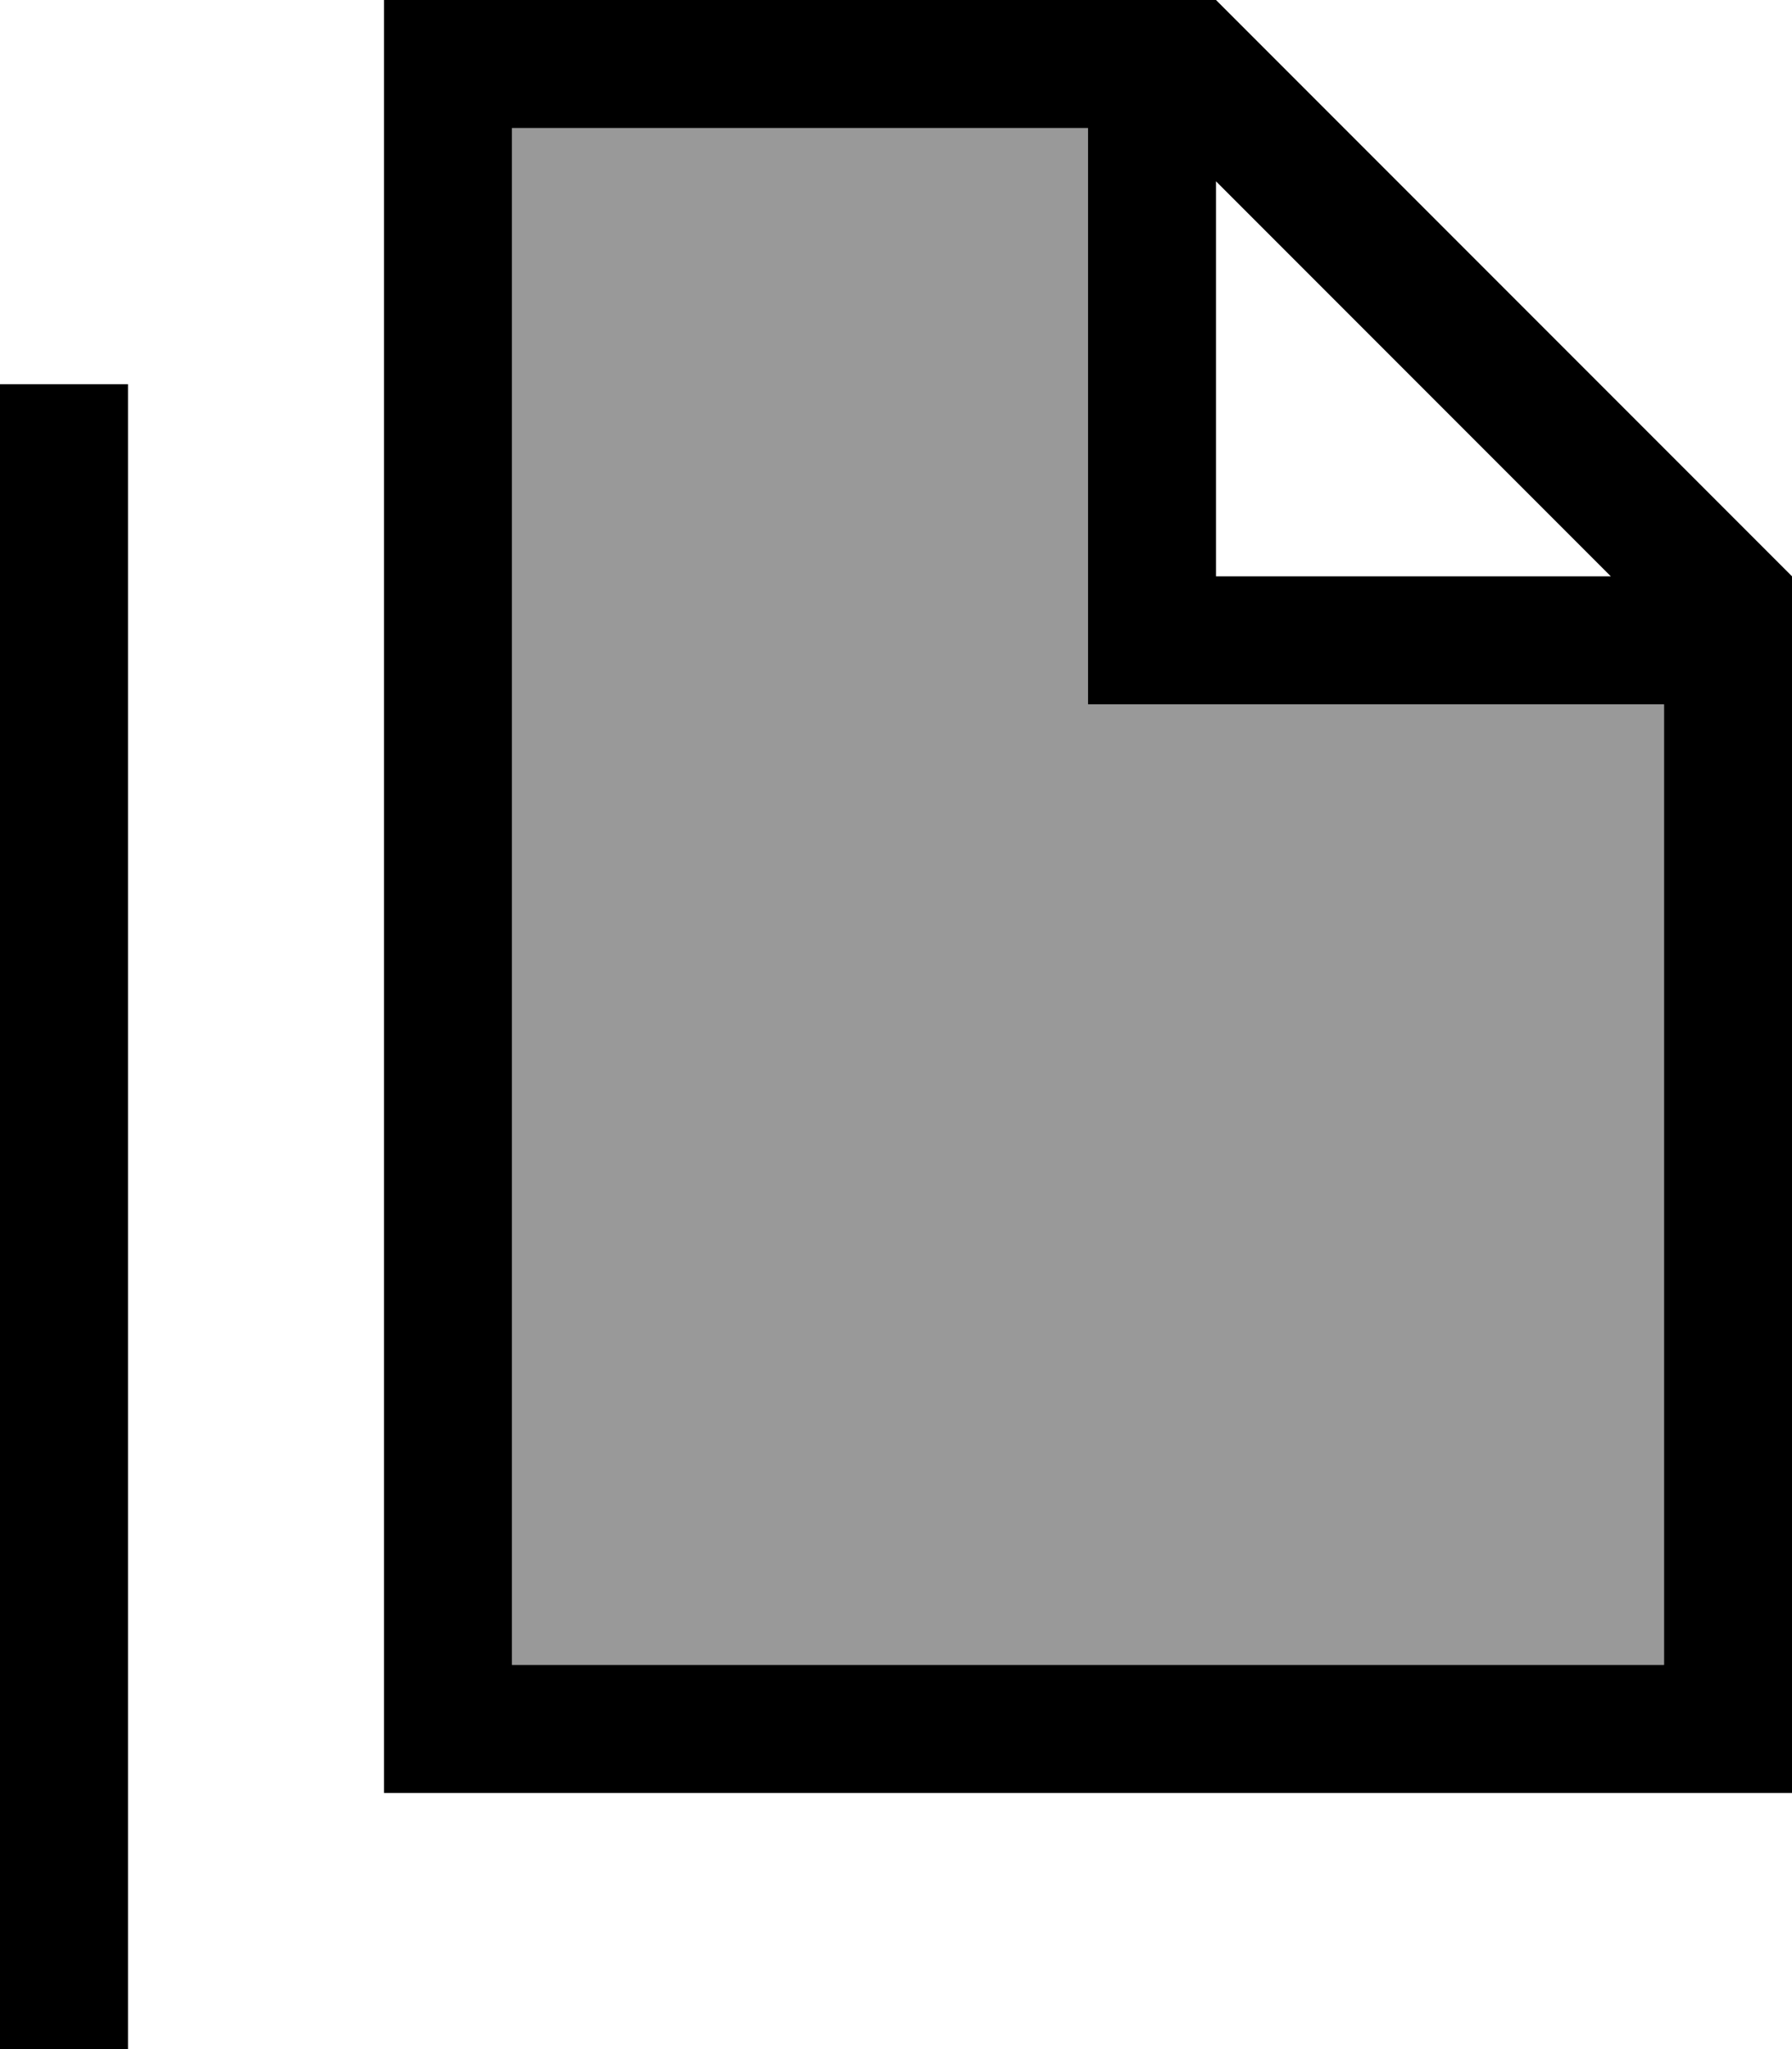 <svg xmlns="http://www.w3.org/2000/svg" viewBox="0 0 448 512"><!--! Font Awesome Pro 7.1.0 by @fontawesome - https://fontawesome.com License - https://fontawesome.com/license (Commercial License) Copyright 2025 Fonticons, Inc. --><path opacity=".4" fill="currentColor" d="M128 32l0 384 288 0 0-240-144 0 0-144-144 0z"/><path fill="currentColor" d="M272 32l-144 0 0 384 288 0 0-240-144 0 0-144zm0-32l32 0 144 144 0 304-352 0 0-448 176 0zM402.7 144l-98.7-98.7 0 98.7 98.7 0zM32 96l0 416 320 0 0 32-352 0 0-448 32 0z"/></svg>